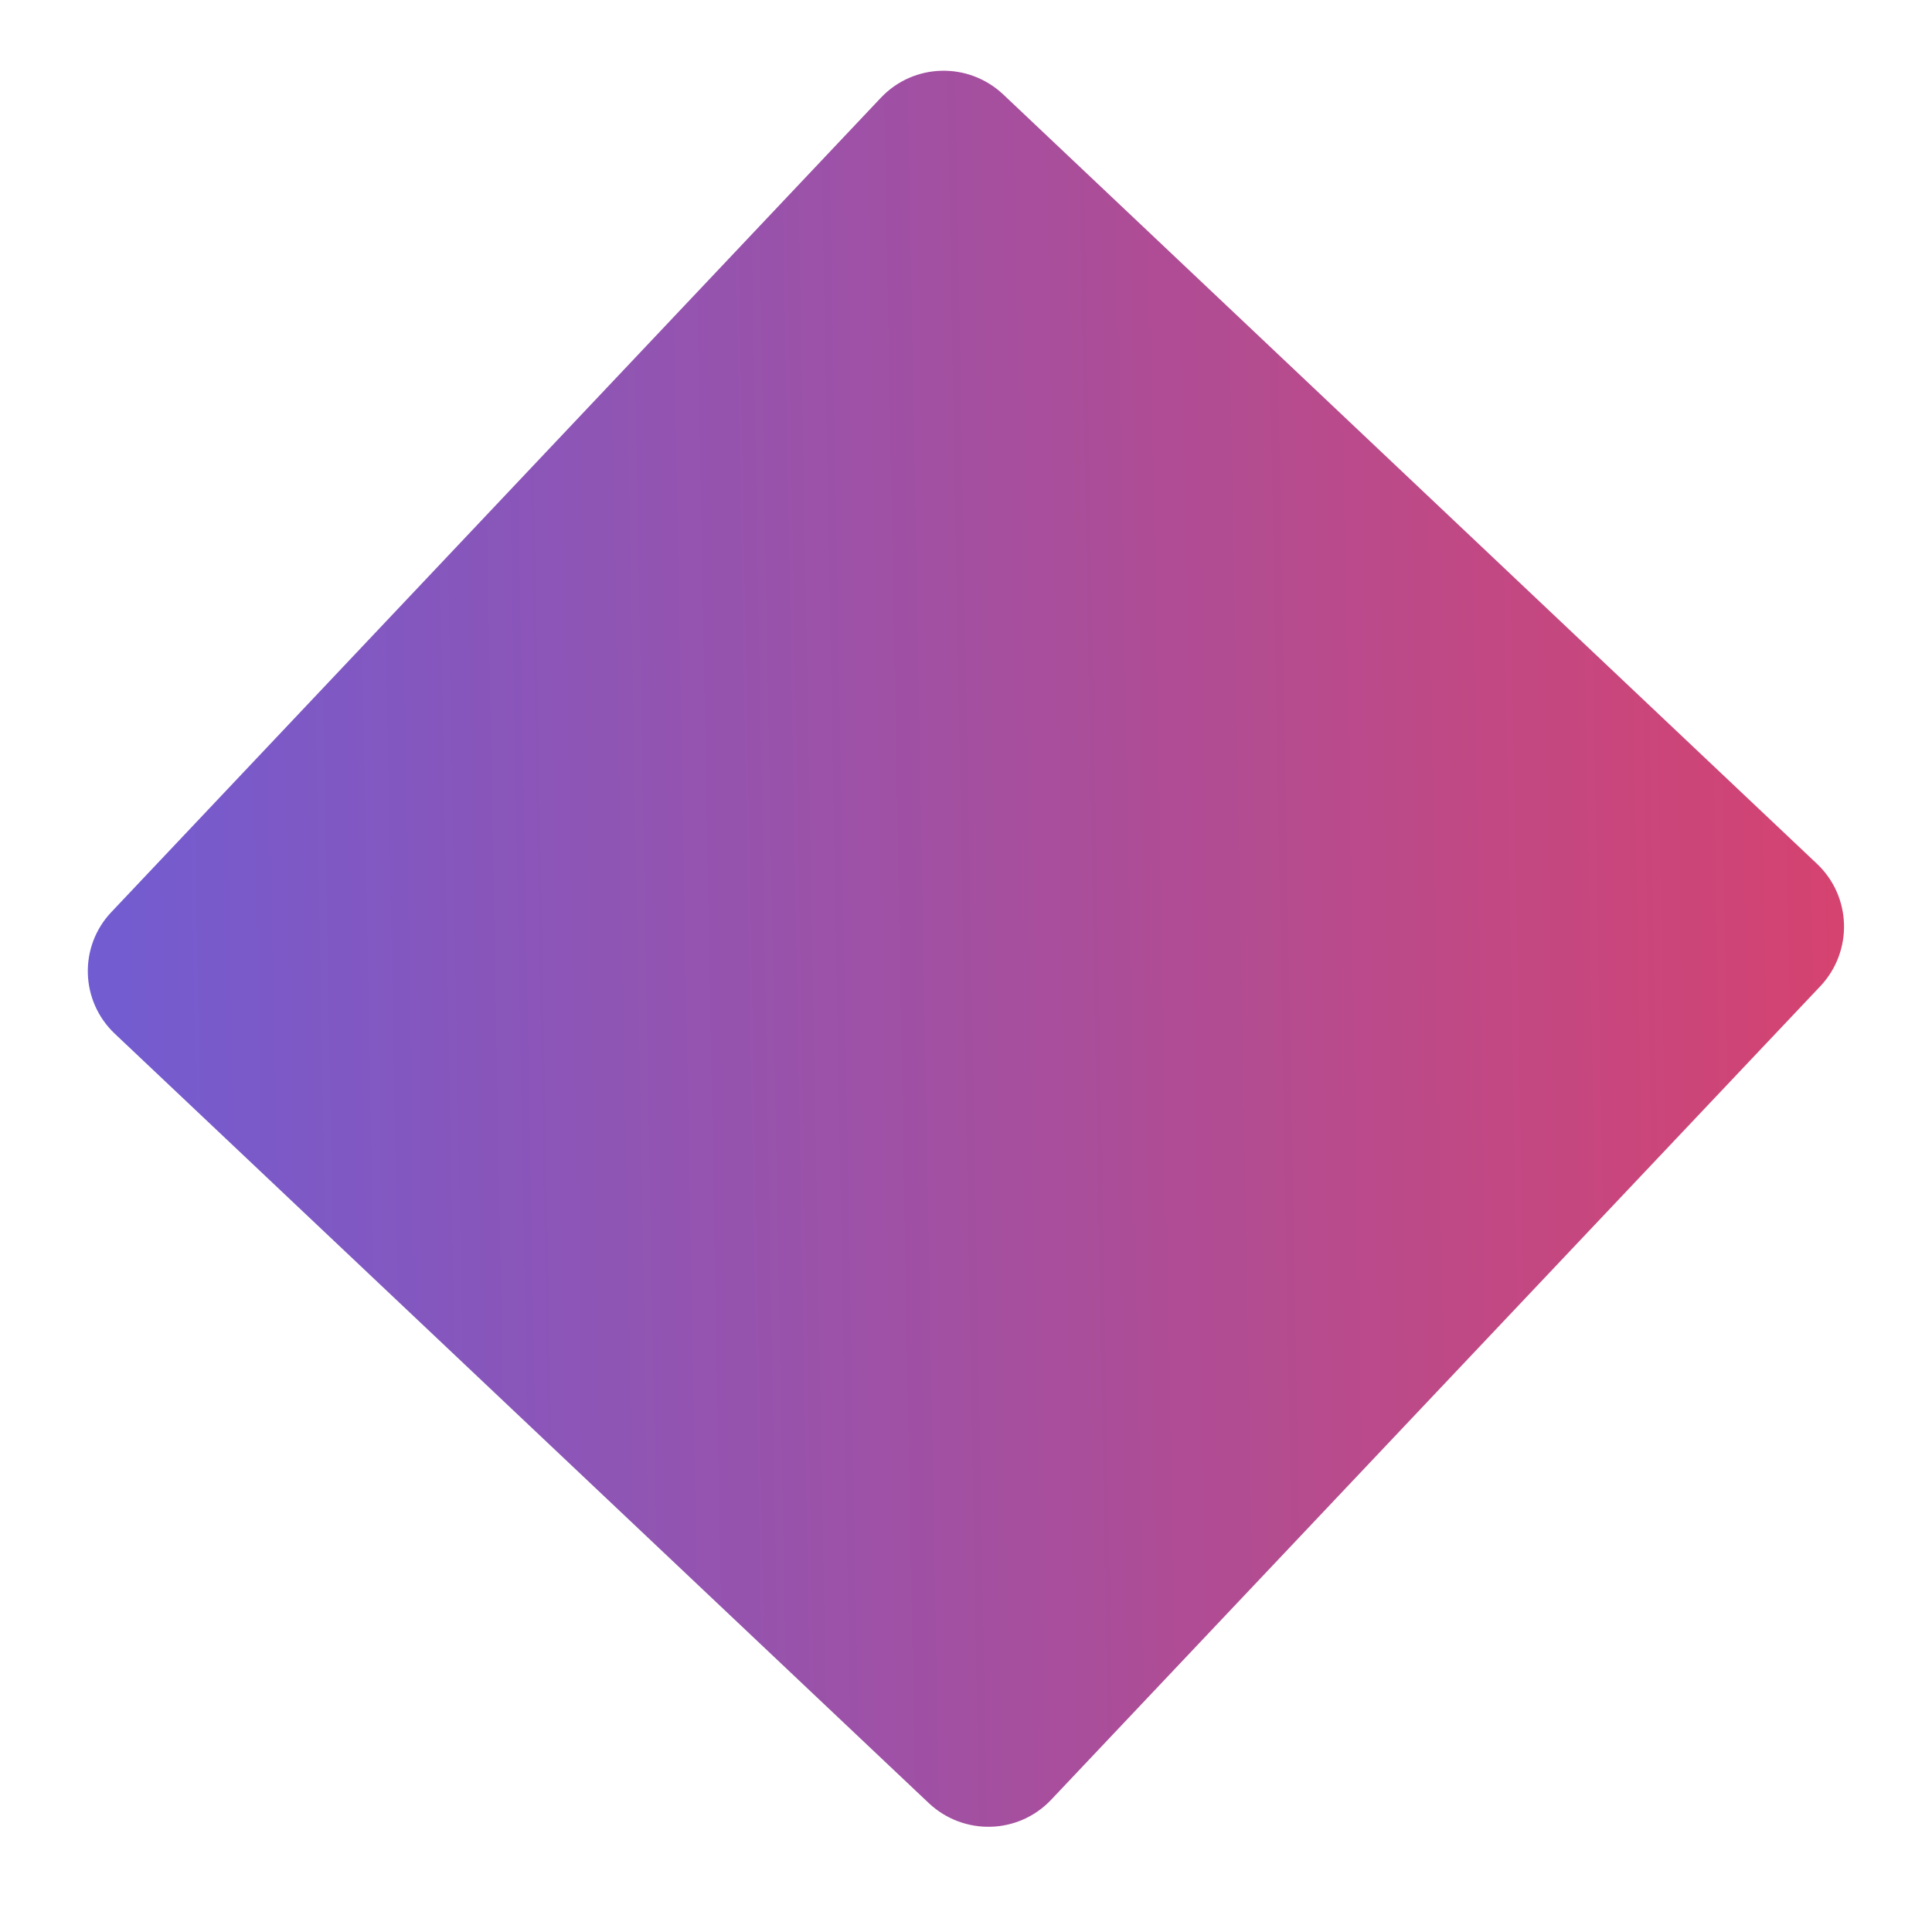 <?xml version="1.0" encoding="utf-8"?>
<!-- Generator: Adobe Illustrator 22.0.0, SVG Export Plug-In . SVG Version: 6.00 Build 0)  -->
<svg version="1.1" id="Layer_1" xmlns="http://www.w3.org/2000/svg" xmlns:xlink="http://www.w3.org/1999/xlink" x="0px" y="0px"
	 viewBox="0 0 896.5 896.5" style="enable-background:new 0 0 896.5 896.5;" xml:space="preserve">
<style type="text/css">
	.st0{opacity:0.9;enable-background:new    ;}
	.st1{fill:url(#SVGID_1_);}
</style>
<g class="st0">
	
		<linearGradient id="SVGID_1_" gradientUnits="userSpaceOnUse" x1="-451.757" y1="-0.823" x2="-450.757" y2="0.177" gradientTransform="matrix(412.135 -436.056 436.056 412.135 186567.641 -196200.375)">
		<stop  offset="0" style="stop-color:#5F4BCF"/>
		<stop  offset="1" style="stop-color:#D32E5E"/>
	</linearGradient>
	<path class="st1" d="M51.7,423.2L408.8,45.3c15.2-16,40.4-16.7,56.6-1.6l377.8,357.2c16,15.2,16.7,40.4,1.6,56.6L487.7,835.2
		c-15.2,16-40.4,16.7-56.6,1.6L53.3,479.7C37.2,464.5,36.5,439.2,51.7,423.2z"/>
</g>
</svg>
